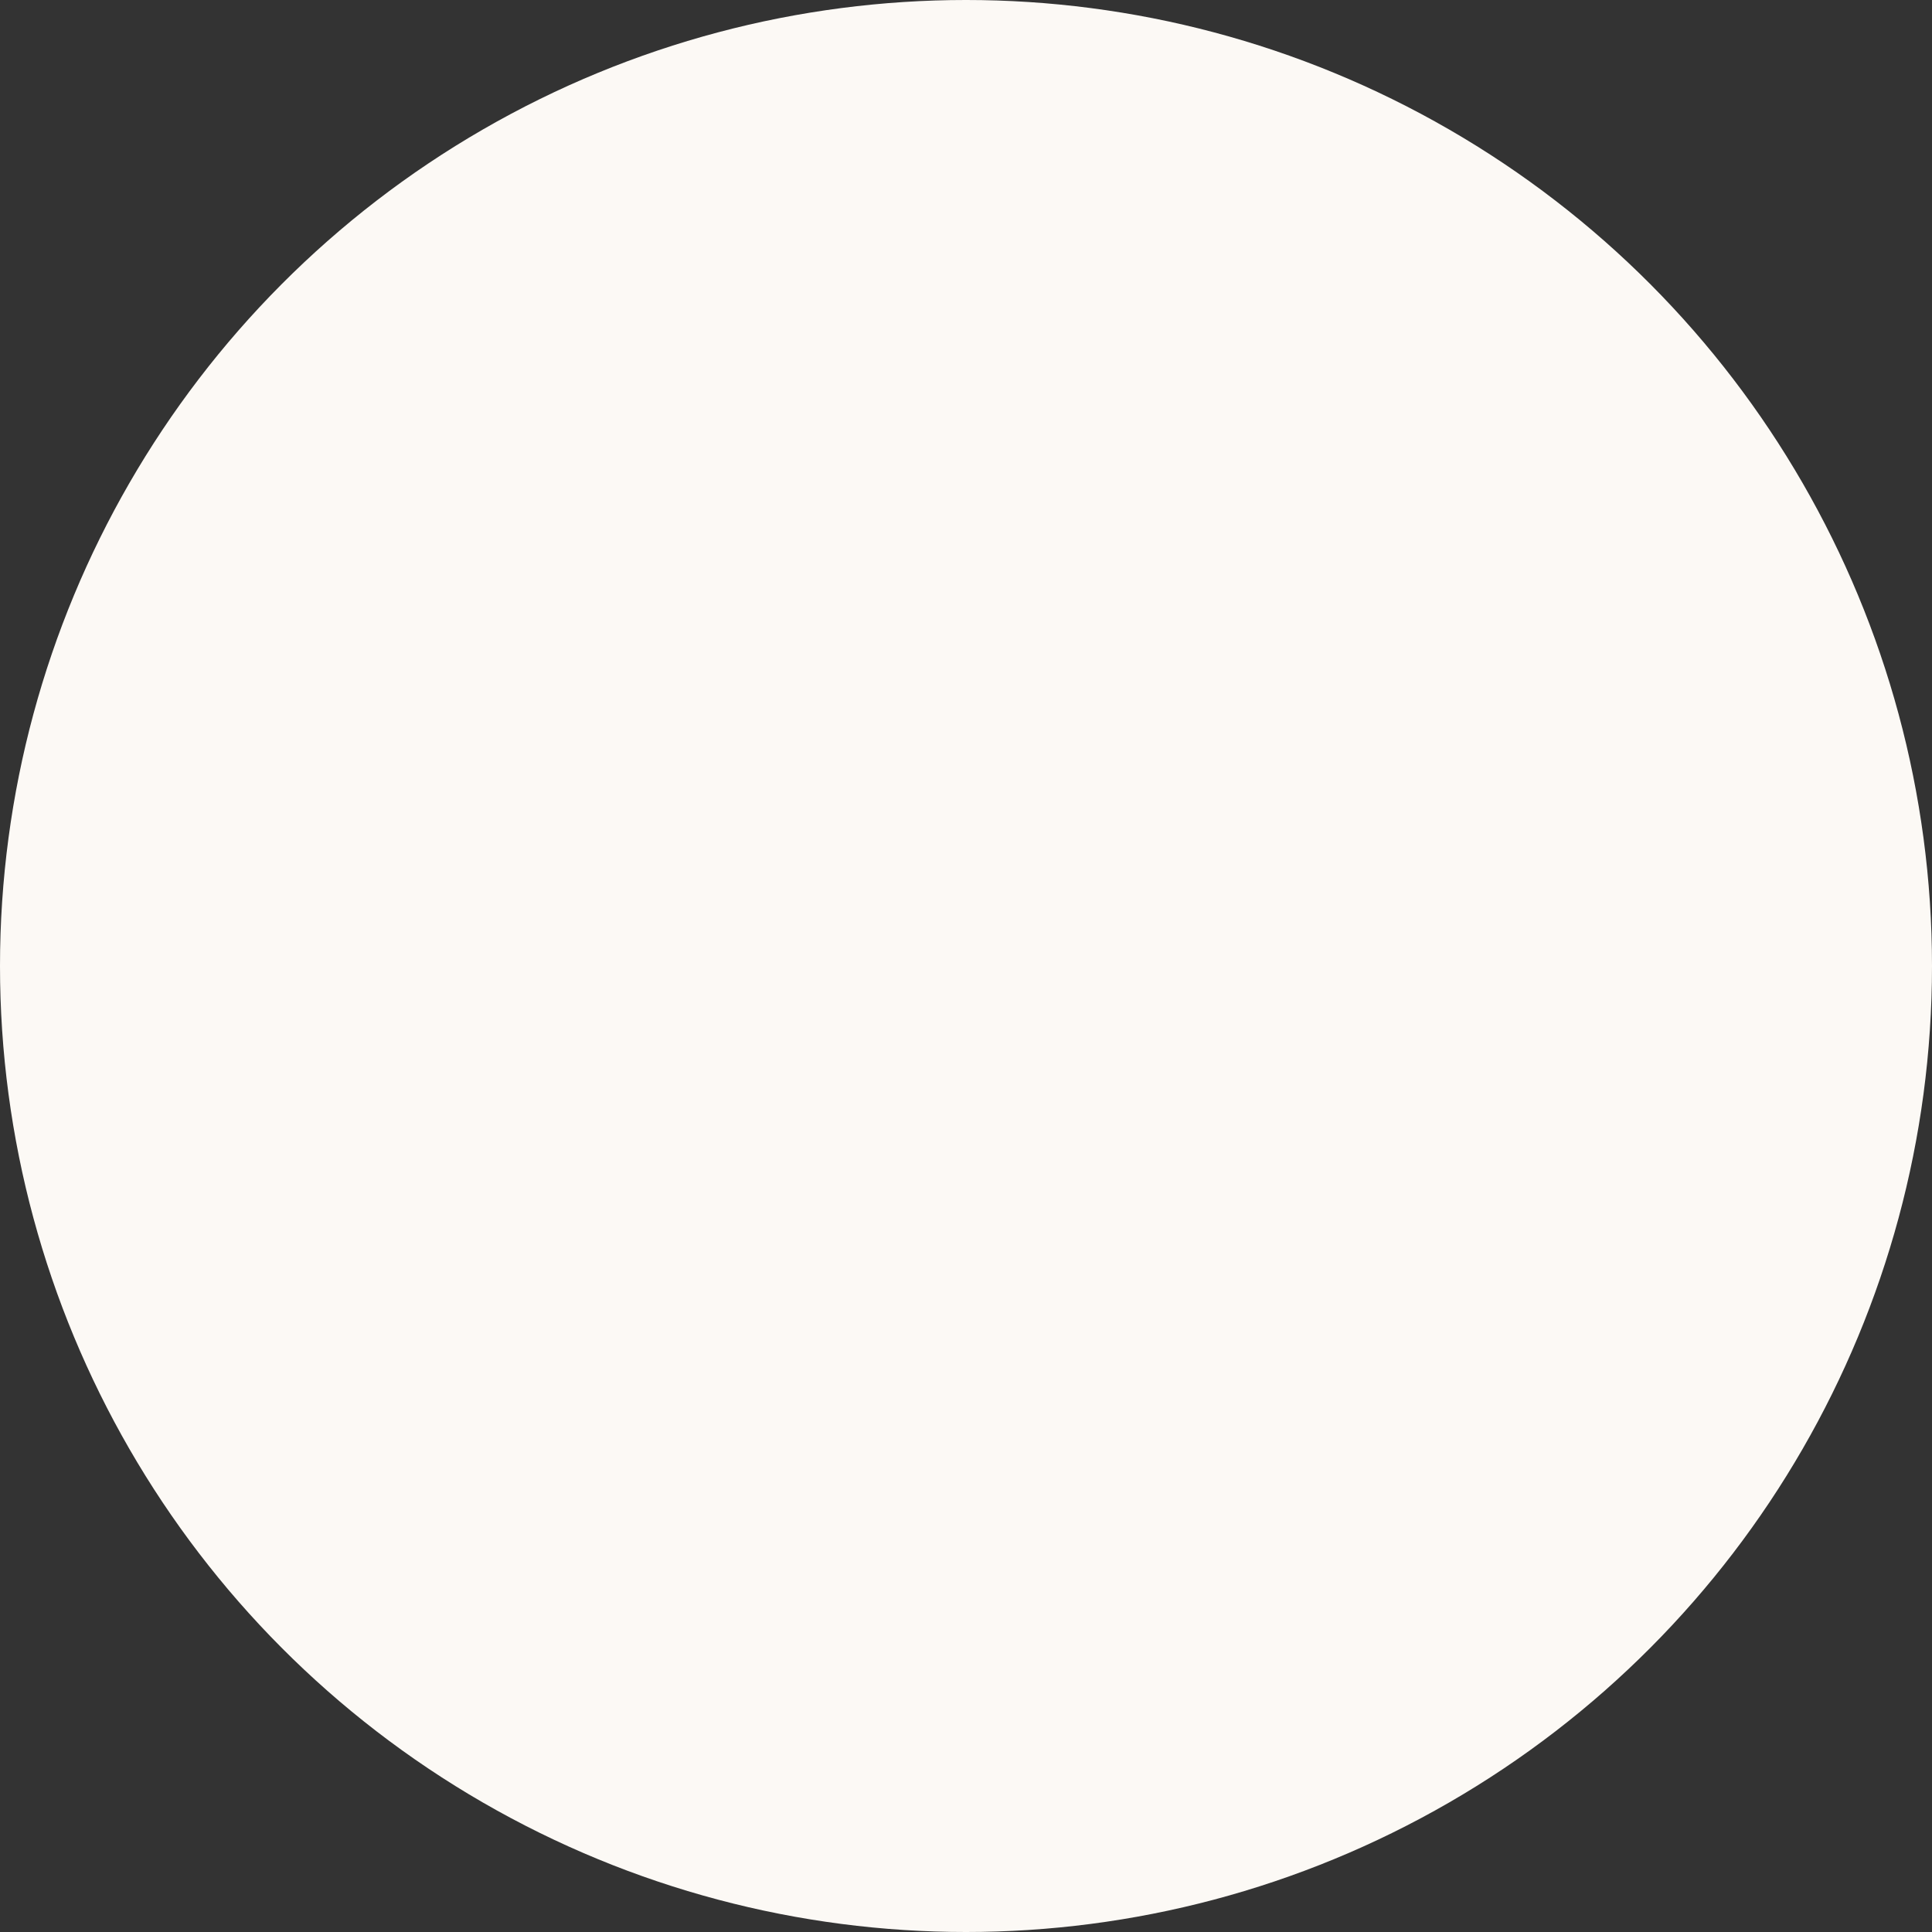 <svg xmlns='http://www.w3.org/2000/svg' xmlns:xlink='http://www.w3.org/1999/xlink'
  width='30'
  height='30'
  viewBox='0 0 30 30'>
  <rect x="0" y="0" width="30" height="30" fill="#333333" stroke="none"/>
  <circle
    fill='#FCF9F5'
    cx='15'
    cy='15'
    r='15'
  />
</svg>
